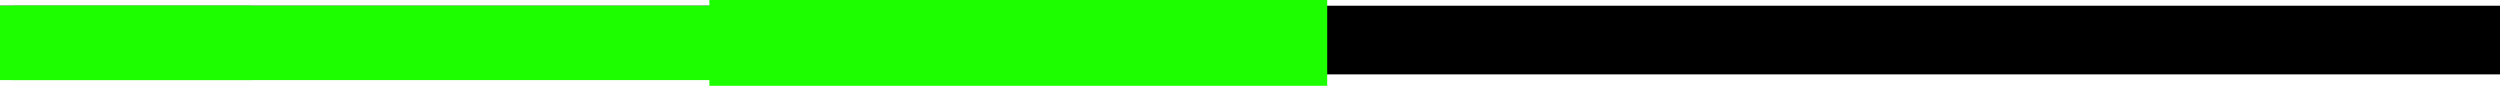 <svg version="1.1" xmlns="http://www.w3.org/2000/svg" xmlns:xlink="http://www.w3.org/1999/xlink" width="437" height="15" viewBox="0,0,437,15"><g transform="translate(-18.5,-326.5)"><g data-paper-data="{&quot;isPaintingLayer&quot;:true}" fill-rule="nonzero" stroke="none" stroke-width="0" stroke-linecap="butt" stroke-linejoin="miter" stroke-miterlimit="10" stroke-dasharray="" stroke-dashoffset="0" style="mix-blend-mode: normal"><path d="M18.5,339.5v-12h437v12z" fill="#000000"/><path d="M18.5,340.5v-13h44v13z" fill="#1dff00"/><path d="M20.5,340.5v-13h159v13z" fill="#1dff00"/><path d="M142.5,341.5v-15h108v15z" fill="#1dff00"/></g></g></svg>